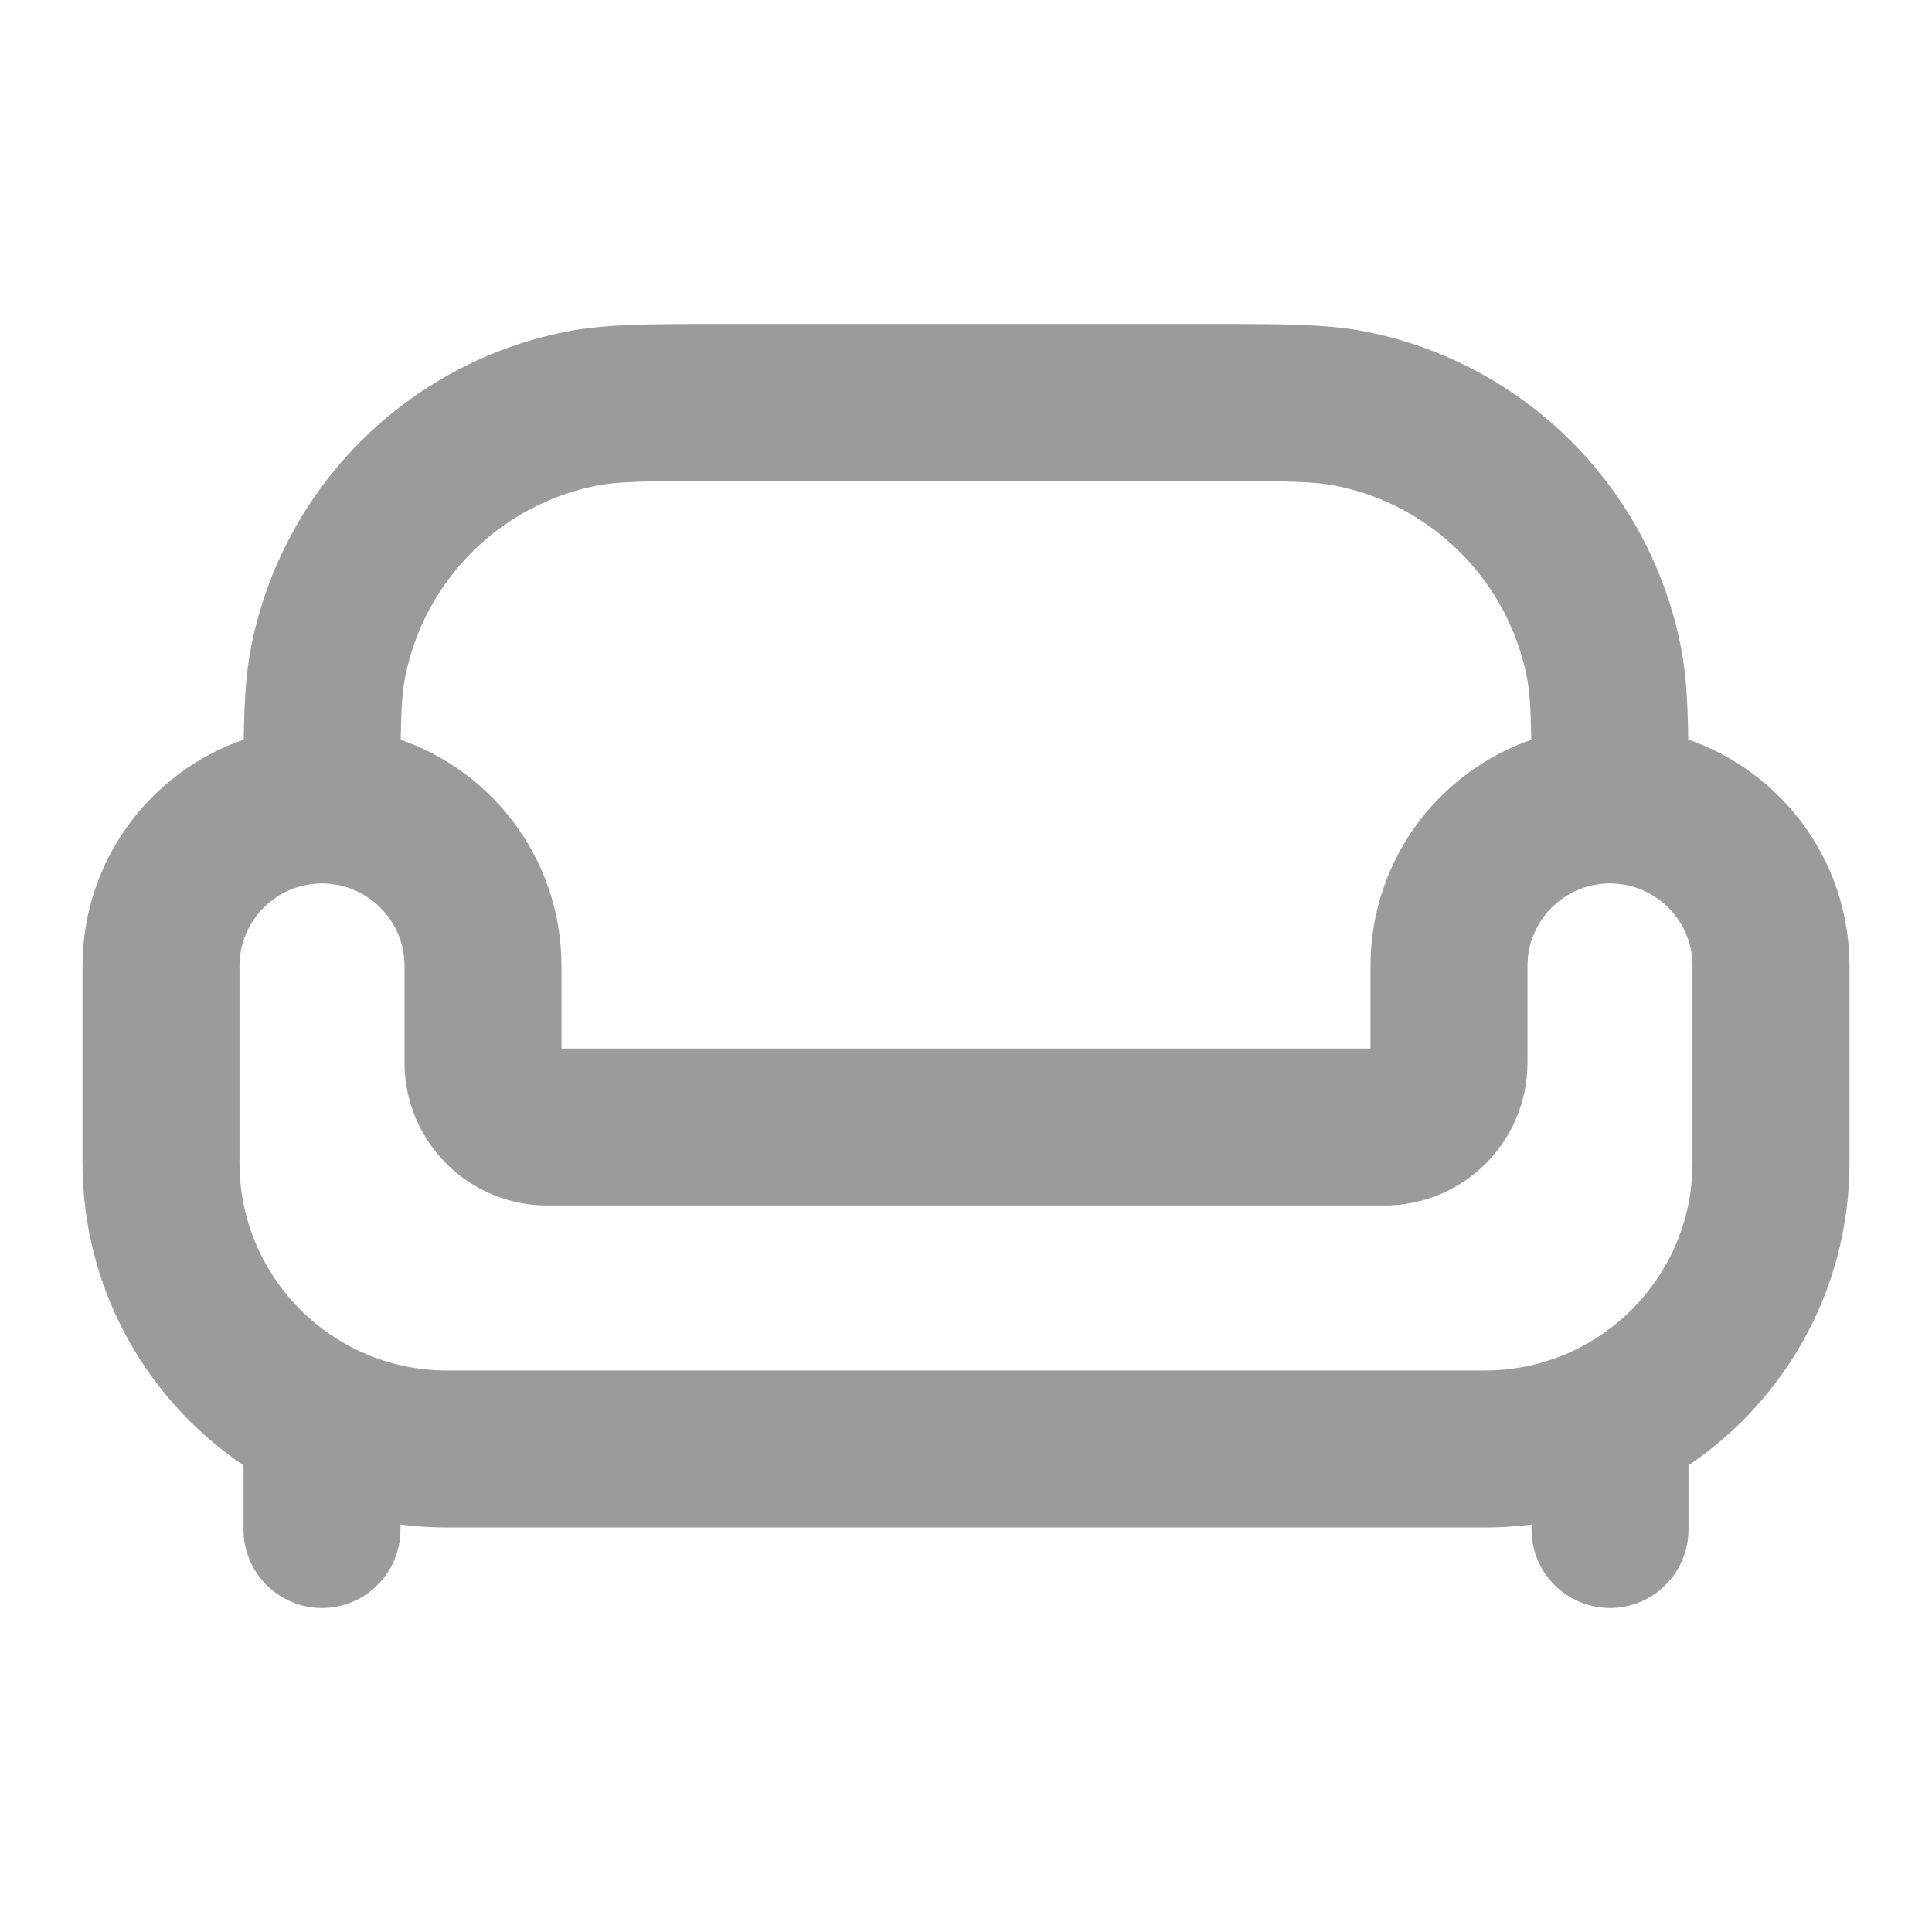 <svg width="800" height="800" viewBox="0 0 800 800" fill="none" xmlns="http://www.w3.org/2000/svg">
<path fill-rule="evenodd" clip-rule="evenodd" d="M296.824 141.667C297.869 141.667 298.927 141.667 300 141.667H500C501.073 141.667 502.13 141.667 503.177 141.667C531.11 141.663 548.893 141.66 564.223 144.71C627.033 157.203 676.13 206.302 688.623 269.111C690.947 280.78 691.497 293.868 691.627 311.774C730.123 322.643 758.333 358.027 758.333 400V481.483C758.333 532.473 731.74 577.253 691.667 602.71V633.333C691.667 647.14 680.473 658.333 666.667 658.333C652.86 658.333 641.667 647.14 641.667 633.333V622.493C632.967 624.14 623.993 625 614.813 625H185.185C176.008 625 167.032 624.14 158.333 622.493V633.333C158.333 647.14 147.14 658.333 133.333 658.333C119.526 658.333 108.333 647.14 108.333 633.333V602.71C68.26 577.253 41.667 532.473 41.667 481.483V400C41.667 358.027 69.877 322.643 108.372 311.774C108.502 293.868 109.055 280.78 111.376 269.111C123.869 206.302 172.968 157.203 235.777 144.71C251.108 141.66 268.889 141.663 296.824 141.667ZM158.389 311.8C196.836 322.701 225 358.063 225 400V440C225 440.92 225.746 441.667 226.667 441.667H573.333C574.253 441.667 575 440.92 575 440V400C575 358.063 603.163 322.701 641.61 311.8C641.477 294.819 641.033 286.14 639.587 278.866C631.037 235.891 597.443 202.297 554.467 193.749C544.613 191.788 532.177 191.667 500 191.667H300C267.825 191.667 255.388 191.788 245.532 193.749C202.557 202.297 168.963 235.891 160.415 278.866C158.968 286.14 158.523 294.819 158.389 311.8ZM133.333 358.333C110.321 358.333 91.667 376.99 91.667 400V481.483C91.667 533.13 133.536 575 185.185 575H614.813C666.463 575 708.333 533.13 708.333 481.483V400C708.333 376.99 689.68 358.333 666.667 358.333C643.653 358.333 625 376.99 625 400V440C625 468.537 601.867 491.667 573.333 491.667H226.667C198.132 491.667 175 468.537 175 440V400C175 376.99 156.345 358.333 133.333 358.333Z" fill="#9B9B9B"/>
<path d="M688.623 269.111C676.13 206.302 627.033 157.203 564.223 144.71C548.893 141.66 531.11 141.663 503.177 141.667C502.13 141.667 501.073 141.667 500 141.667H300C298.927 141.667 297.869 141.667 296.824 141.667C268.889 141.663 251.108 141.66 235.777 144.71C172.968 157.203 123.869 206.302 111.376 269.111C109.055 280.78 108.502 293.868 108.372 311.774C69.877 322.643 41.667 358.027 41.667 400V481.483C41.667 532.473 68.26 577.253 108.333 602.71V633.333C108.333 647.14 119.526 658.333 133.333 658.333C147.14 658.333 158.333 647.14 158.333 633.333V622.493C167.032 624.14 176.008 625 185.185 625H614.813C623.993 625 632.967 624.14 641.667 622.493V633.333C641.667 647.14 652.86 658.333 666.667 658.333C680.473 658.333 691.667 647.14 691.667 633.333V602.71C731.74 577.253 758.333 532.473 758.333 481.483V400C758.333 358.027 730.123 322.643 691.627 311.774C691.497 293.868 690.947 280.78 688.623 269.111ZM688.623 269.111L664.103 273.989M158.389 311.8C196.836 322.701 225 358.063 225 400V440C225 440.92 225.746 441.667 226.667 441.667H573.333C574.253 441.667 575 440.92 575 440V400C575 358.063 603.163 322.701 641.61 311.8C641.477 294.819 641.033 286.14 639.587 278.866C631.037 235.891 597.443 202.297 554.467 193.749C544.613 191.788 532.177 191.667 500 191.667H300C267.825 191.667 255.388 191.788 245.532 193.749C202.557 202.297 168.963 235.891 160.415 278.866C158.968 286.14 158.523 294.819 158.389 311.8ZM133.333 358.333C110.321 358.333 91.667 376.99 91.667 400V481.483C91.667 533.13 133.536 575 185.185 575H614.813C666.463 575 708.333 533.13 708.333 481.483V400C708.333 376.99 689.68 358.333 666.667 358.333C643.653 358.333 625 376.99 625 400V440C625 468.537 601.867 491.667 573.333 491.667H226.667C198.132 491.667 175 468.537 175 440V400C175 376.99 156.345 358.333 133.333 358.333Z" stroke="#9B9B9B" stroke-width="15"/>
</svg>
